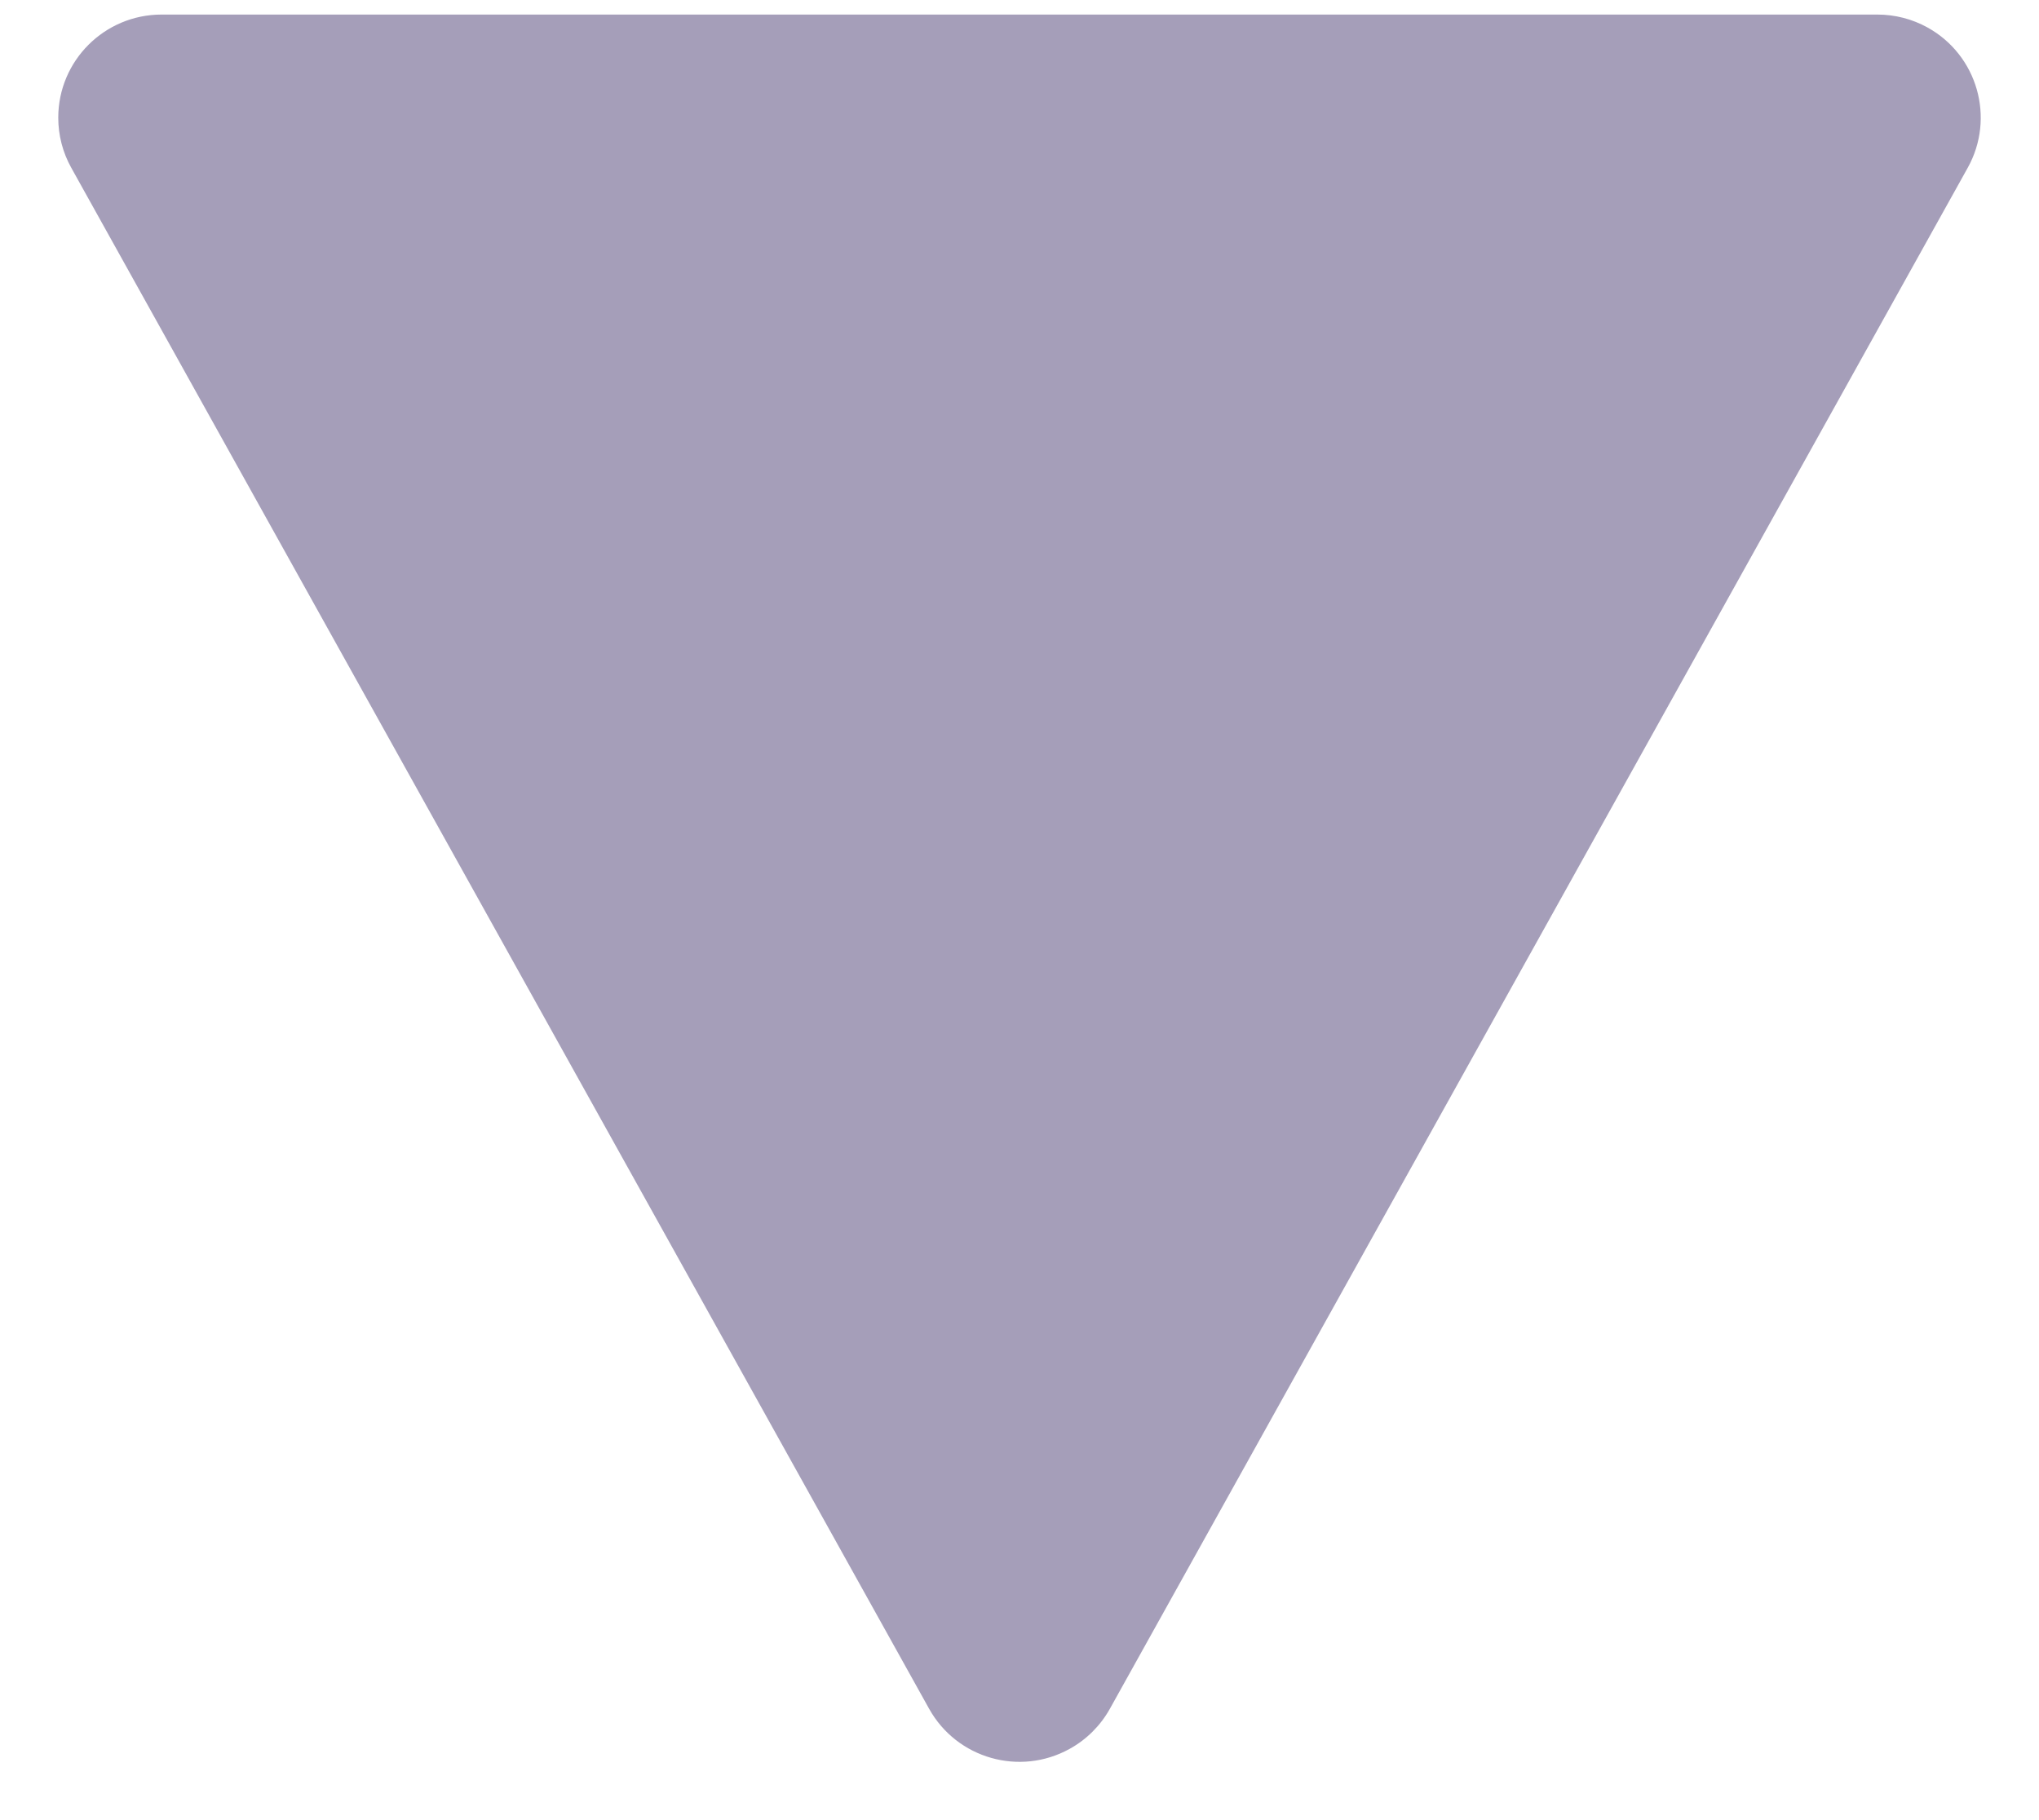 <?xml version="1.0" encoding="UTF-8"?>
<svg width="28px" height="25px" viewBox="0 0 28 25" version="1.1" xmlns="http://www.w3.org/2000/svg" xmlns:xlink="http://www.w3.org/1999/xlink">
    <!-- Generator: Sketch 57 (83077) - https://sketch.com -->
    <title>Icon</title>
    <desc>Created with Sketch.</desc>
    <defs>
        <path d="M2,0.42 L2,23.981 C2,24.765 2.634,25.4 3.417,25.4 C3.657,25.4 3.894,25.339 4.105,25.221 L25.271,13.441 C25.955,13.06 26.201,12.196 25.821,11.511 C25.693,11.279 25.502,11.088 25.271,10.959 L4.105,-0.821 C3.421,-1.202 2.558,-0.955 2.178,-0.27 C2.061,-0.059 2,0.178 2,0.42 Z" id="path-1"></path>
    </defs>
    <g id="Symbols" stroke="none" stroke-width="1" fill="none" fill-rule="evenodd">
        <mask id="mask-2" fill="white">
            <use xlink:href="#path-1"></use>
        </mask>
        <use id="Icon" fill="#A59EB9" transform="translate(14, 12.2) rotate(90) translate(-14, -12.2) " xlink:href="#path-1"></use>
    </g>
</svg>
